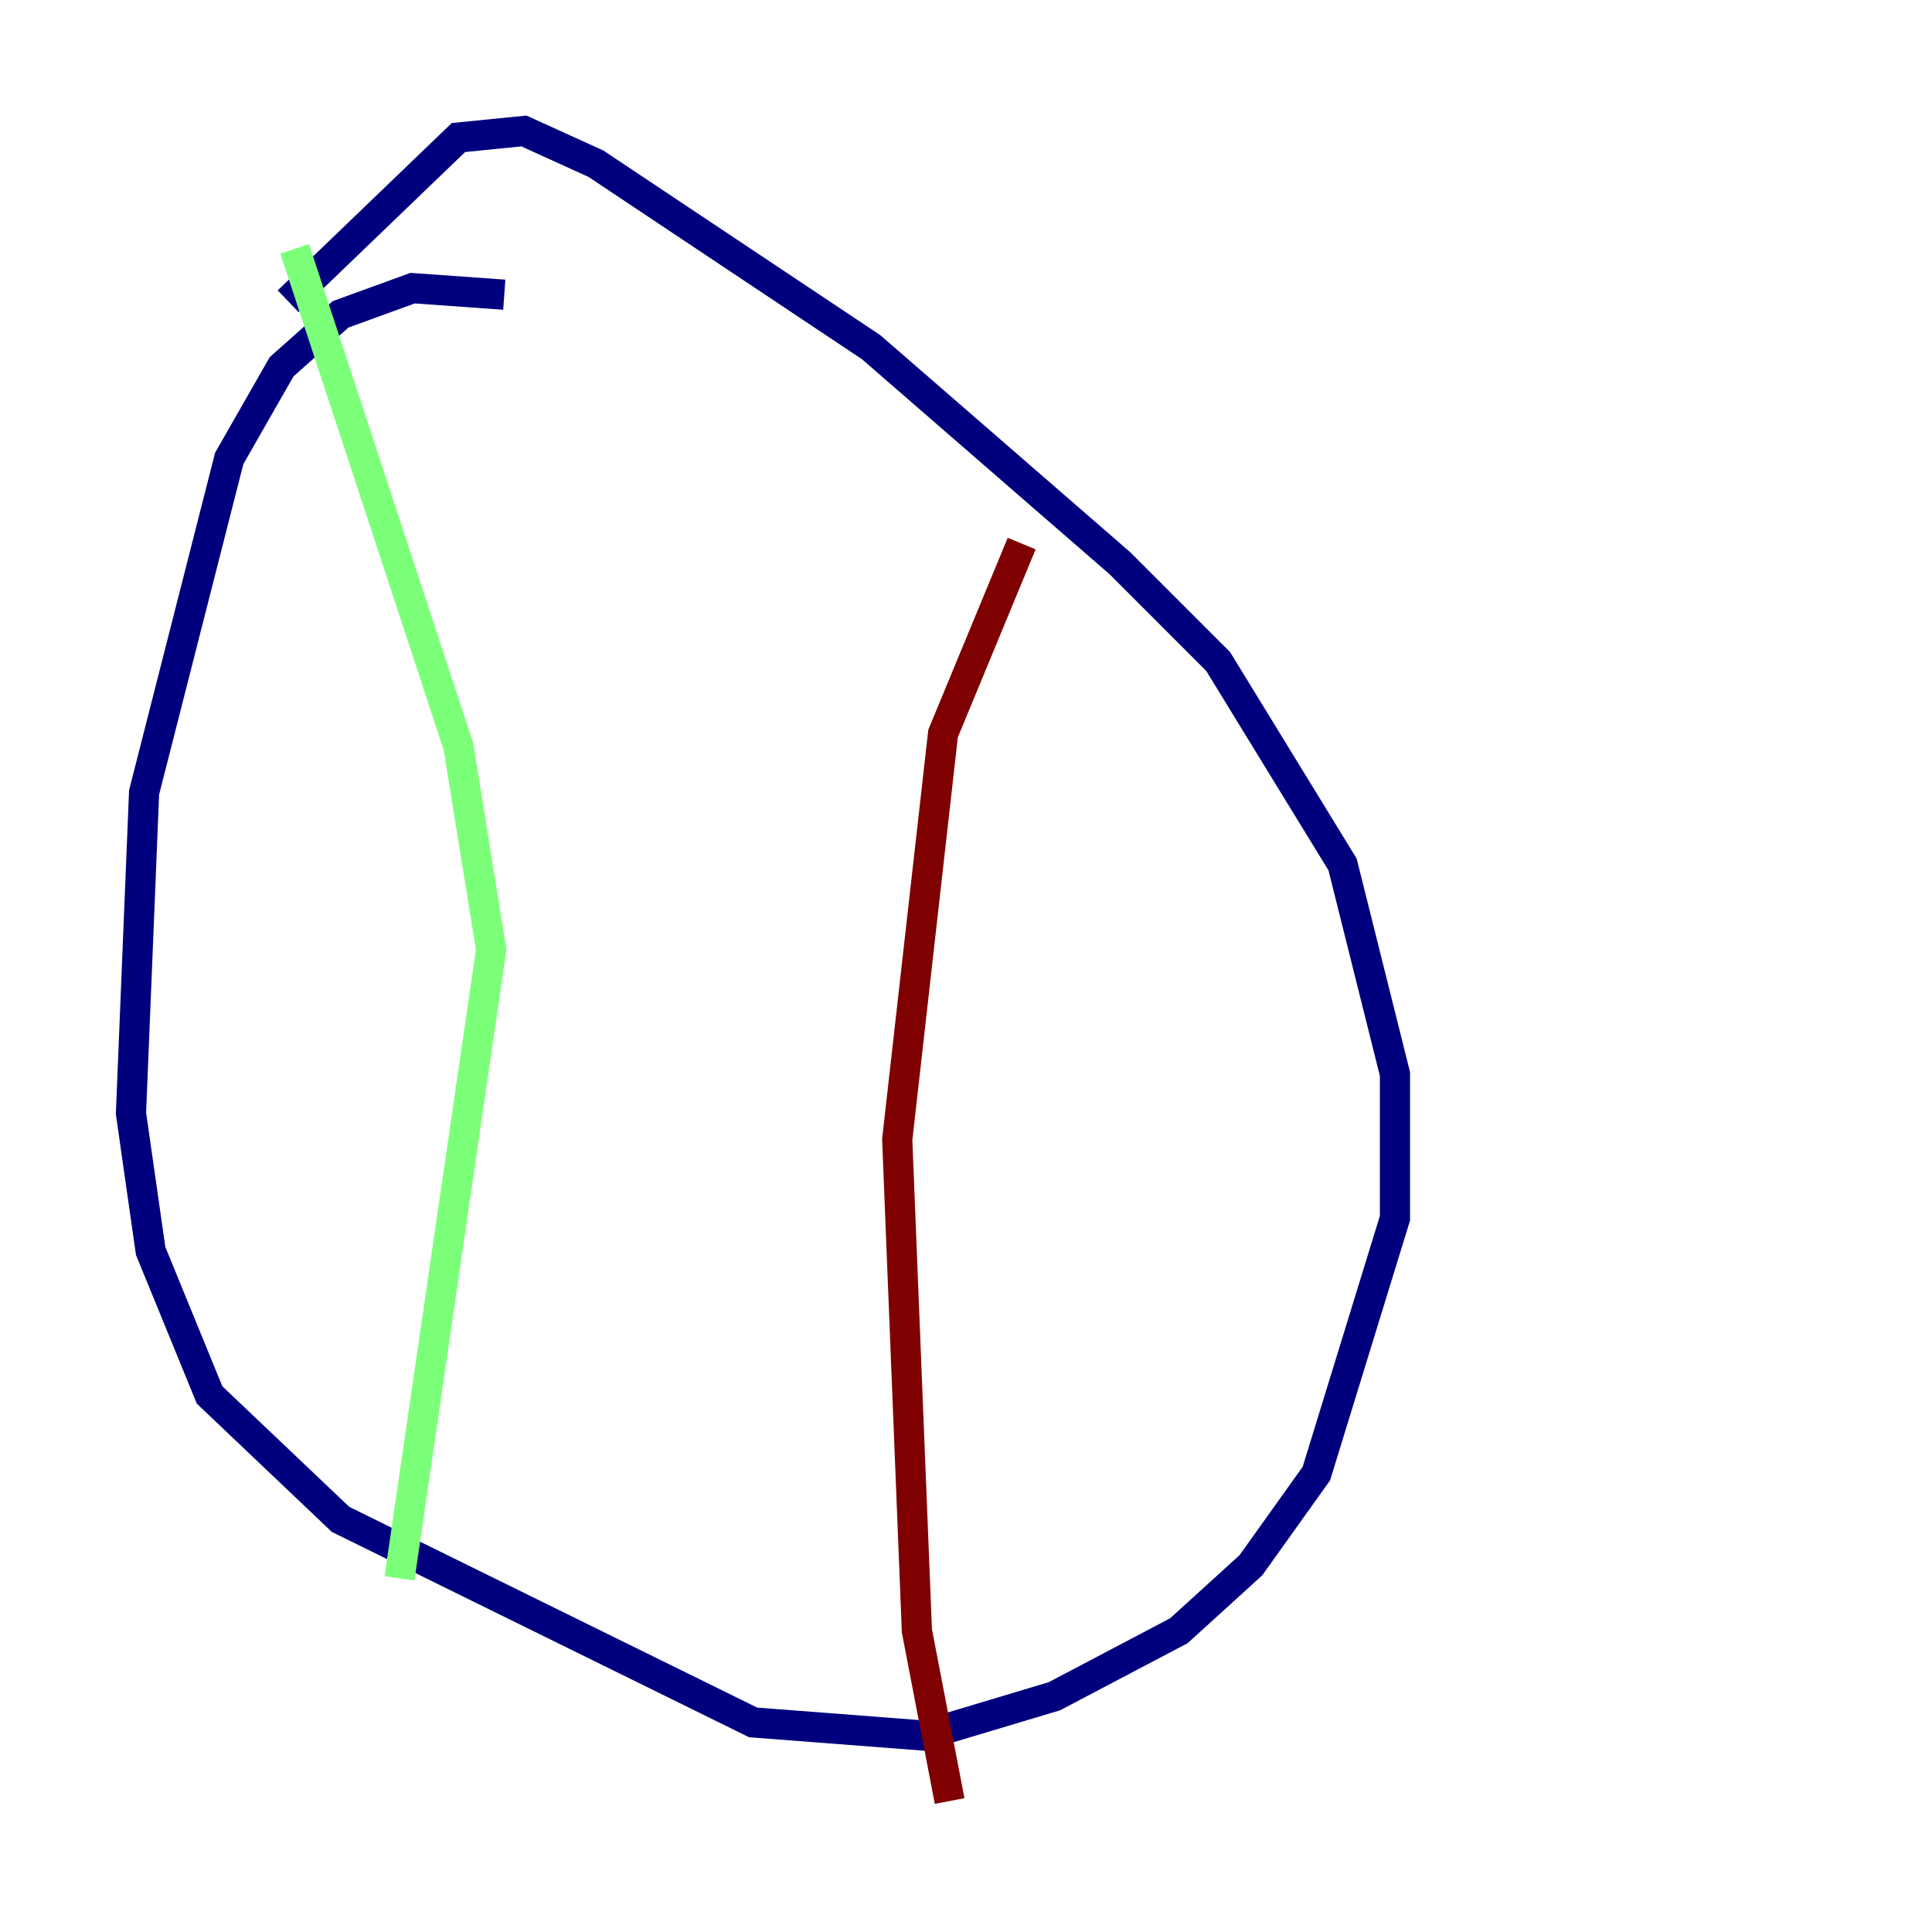 <?xml version="1.0" encoding="utf-8" ?>
<svg baseProfile="tiny" height="128" version="1.2" viewBox="0,0,128,128" width="128" xmlns="http://www.w3.org/2000/svg" xmlns:ev="http://www.w3.org/2001/xml-events" xmlns:xlink="http://www.w3.org/1999/xlink"><defs /><polyline fill="none" points="33.41,19.525 27.336,19.091 22.563,20.827 18.658,24.298 15.186,30.373 9.546,52.502 8.678,73.763 9.98,82.875 13.885,92.42 22.563,100.664 49.898,114.115 61.18,114.983 69.858,112.38 78.102,108.041 82.875,103.702 87.214,97.627 92.42,80.705 92.42,71.159 88.949,57.275 80.705,43.824 74.197,37.315 57.709,22.997 39.485,10.848 34.712,8.678 30.373,9.112 19.091,19.959" stroke="#00007f" stroke-width="2" /><polyline fill="none" points="19.525,16.488 30.373,49.464 32.542,62.915 26.468,104.57" stroke="#7cff79" stroke-width="2" /><polyline fill="none" points="67.688,36.014 62.481,48.597 59.444,75.498 60.746,108.041 62.915,119.322" stroke="#7f0000" stroke-width="2" /></svg>